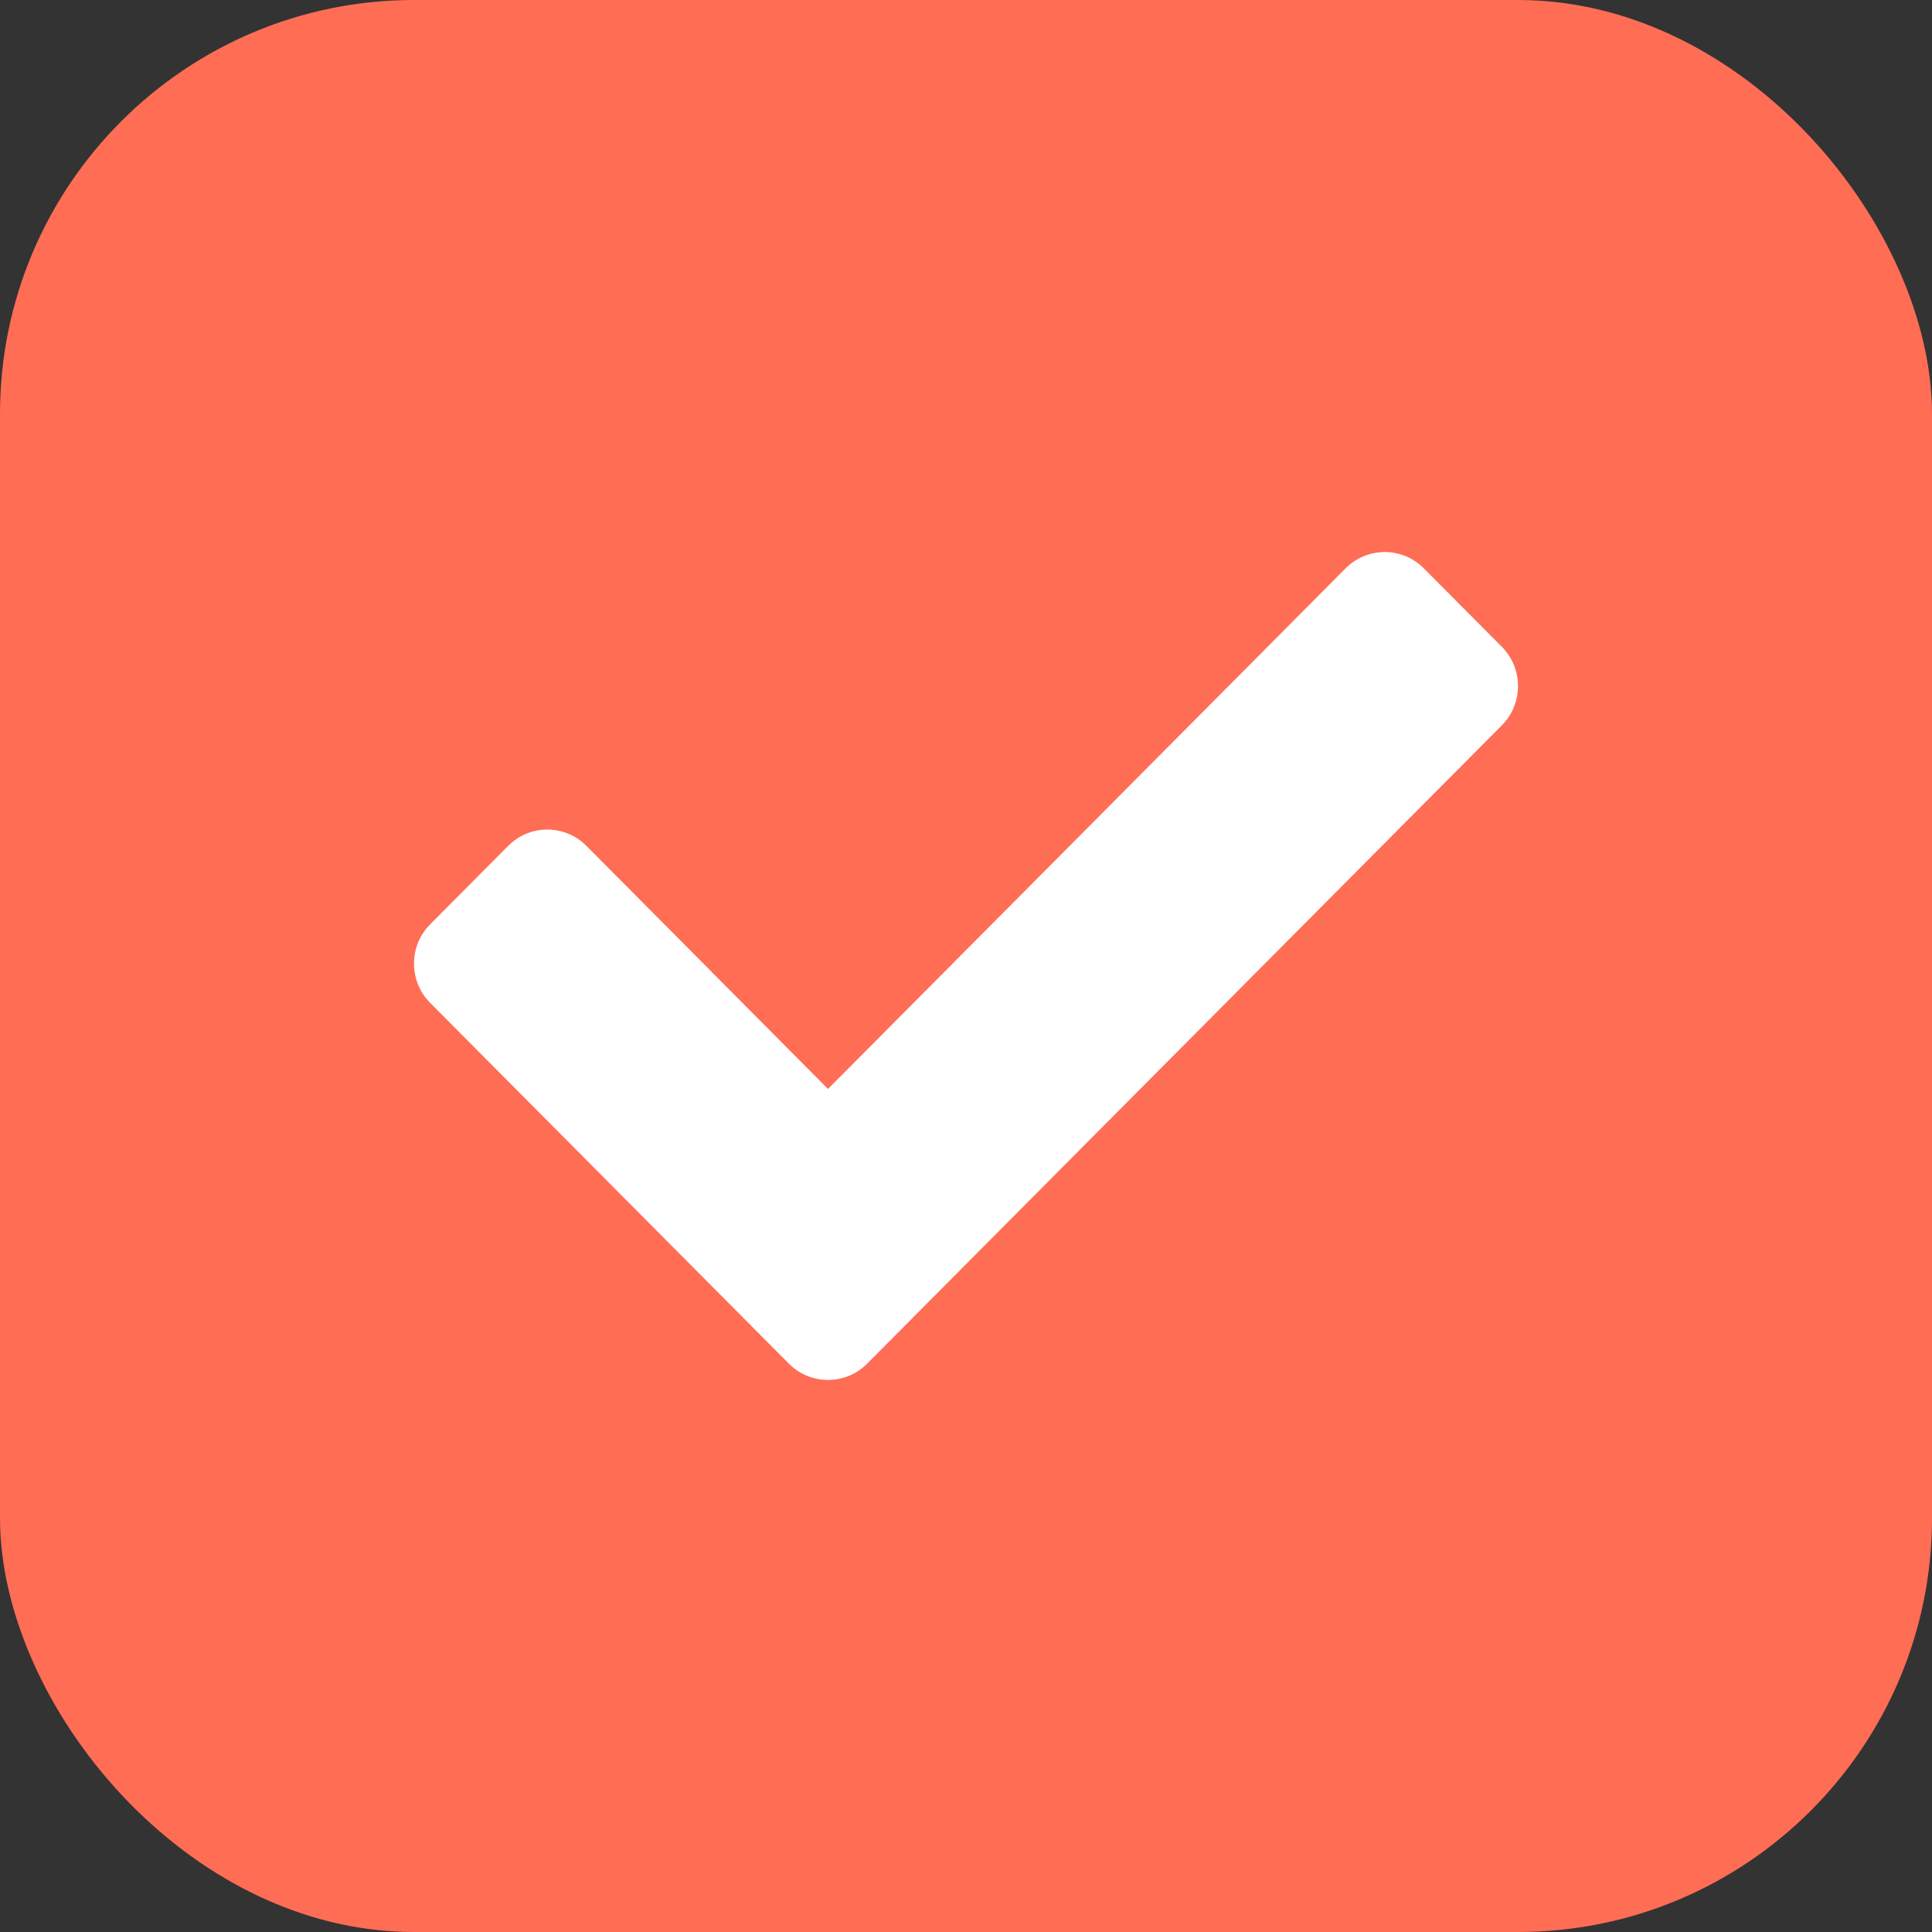 <svg width="14" height="14" viewBox="0 0 14 14" fill="none" xmlns="http://www.w3.org/2000/svg">
<rect x="0" y="0" width="14" height="14" fill="#333333" stroke="none"/>
<rect width="14" height="14" rx="3" fill="#FF6D55"/>
<path d="M5.717 9.882L3.117 7.267C2.961 7.11 2.961 6.855 3.117 6.698L3.683 6.129C3.839 5.972 4.092 5.972 4.249 6.129L6 7.891L9.751 4.118C9.908 3.961 10.161 3.961 10.317 4.118L10.883 4.687C11.039 4.844 11.039 5.099 10.883 5.256L6.283 9.882C6.127 10.039 5.873 10.039 5.717 9.882Z" fill="white"/>
</svg>
